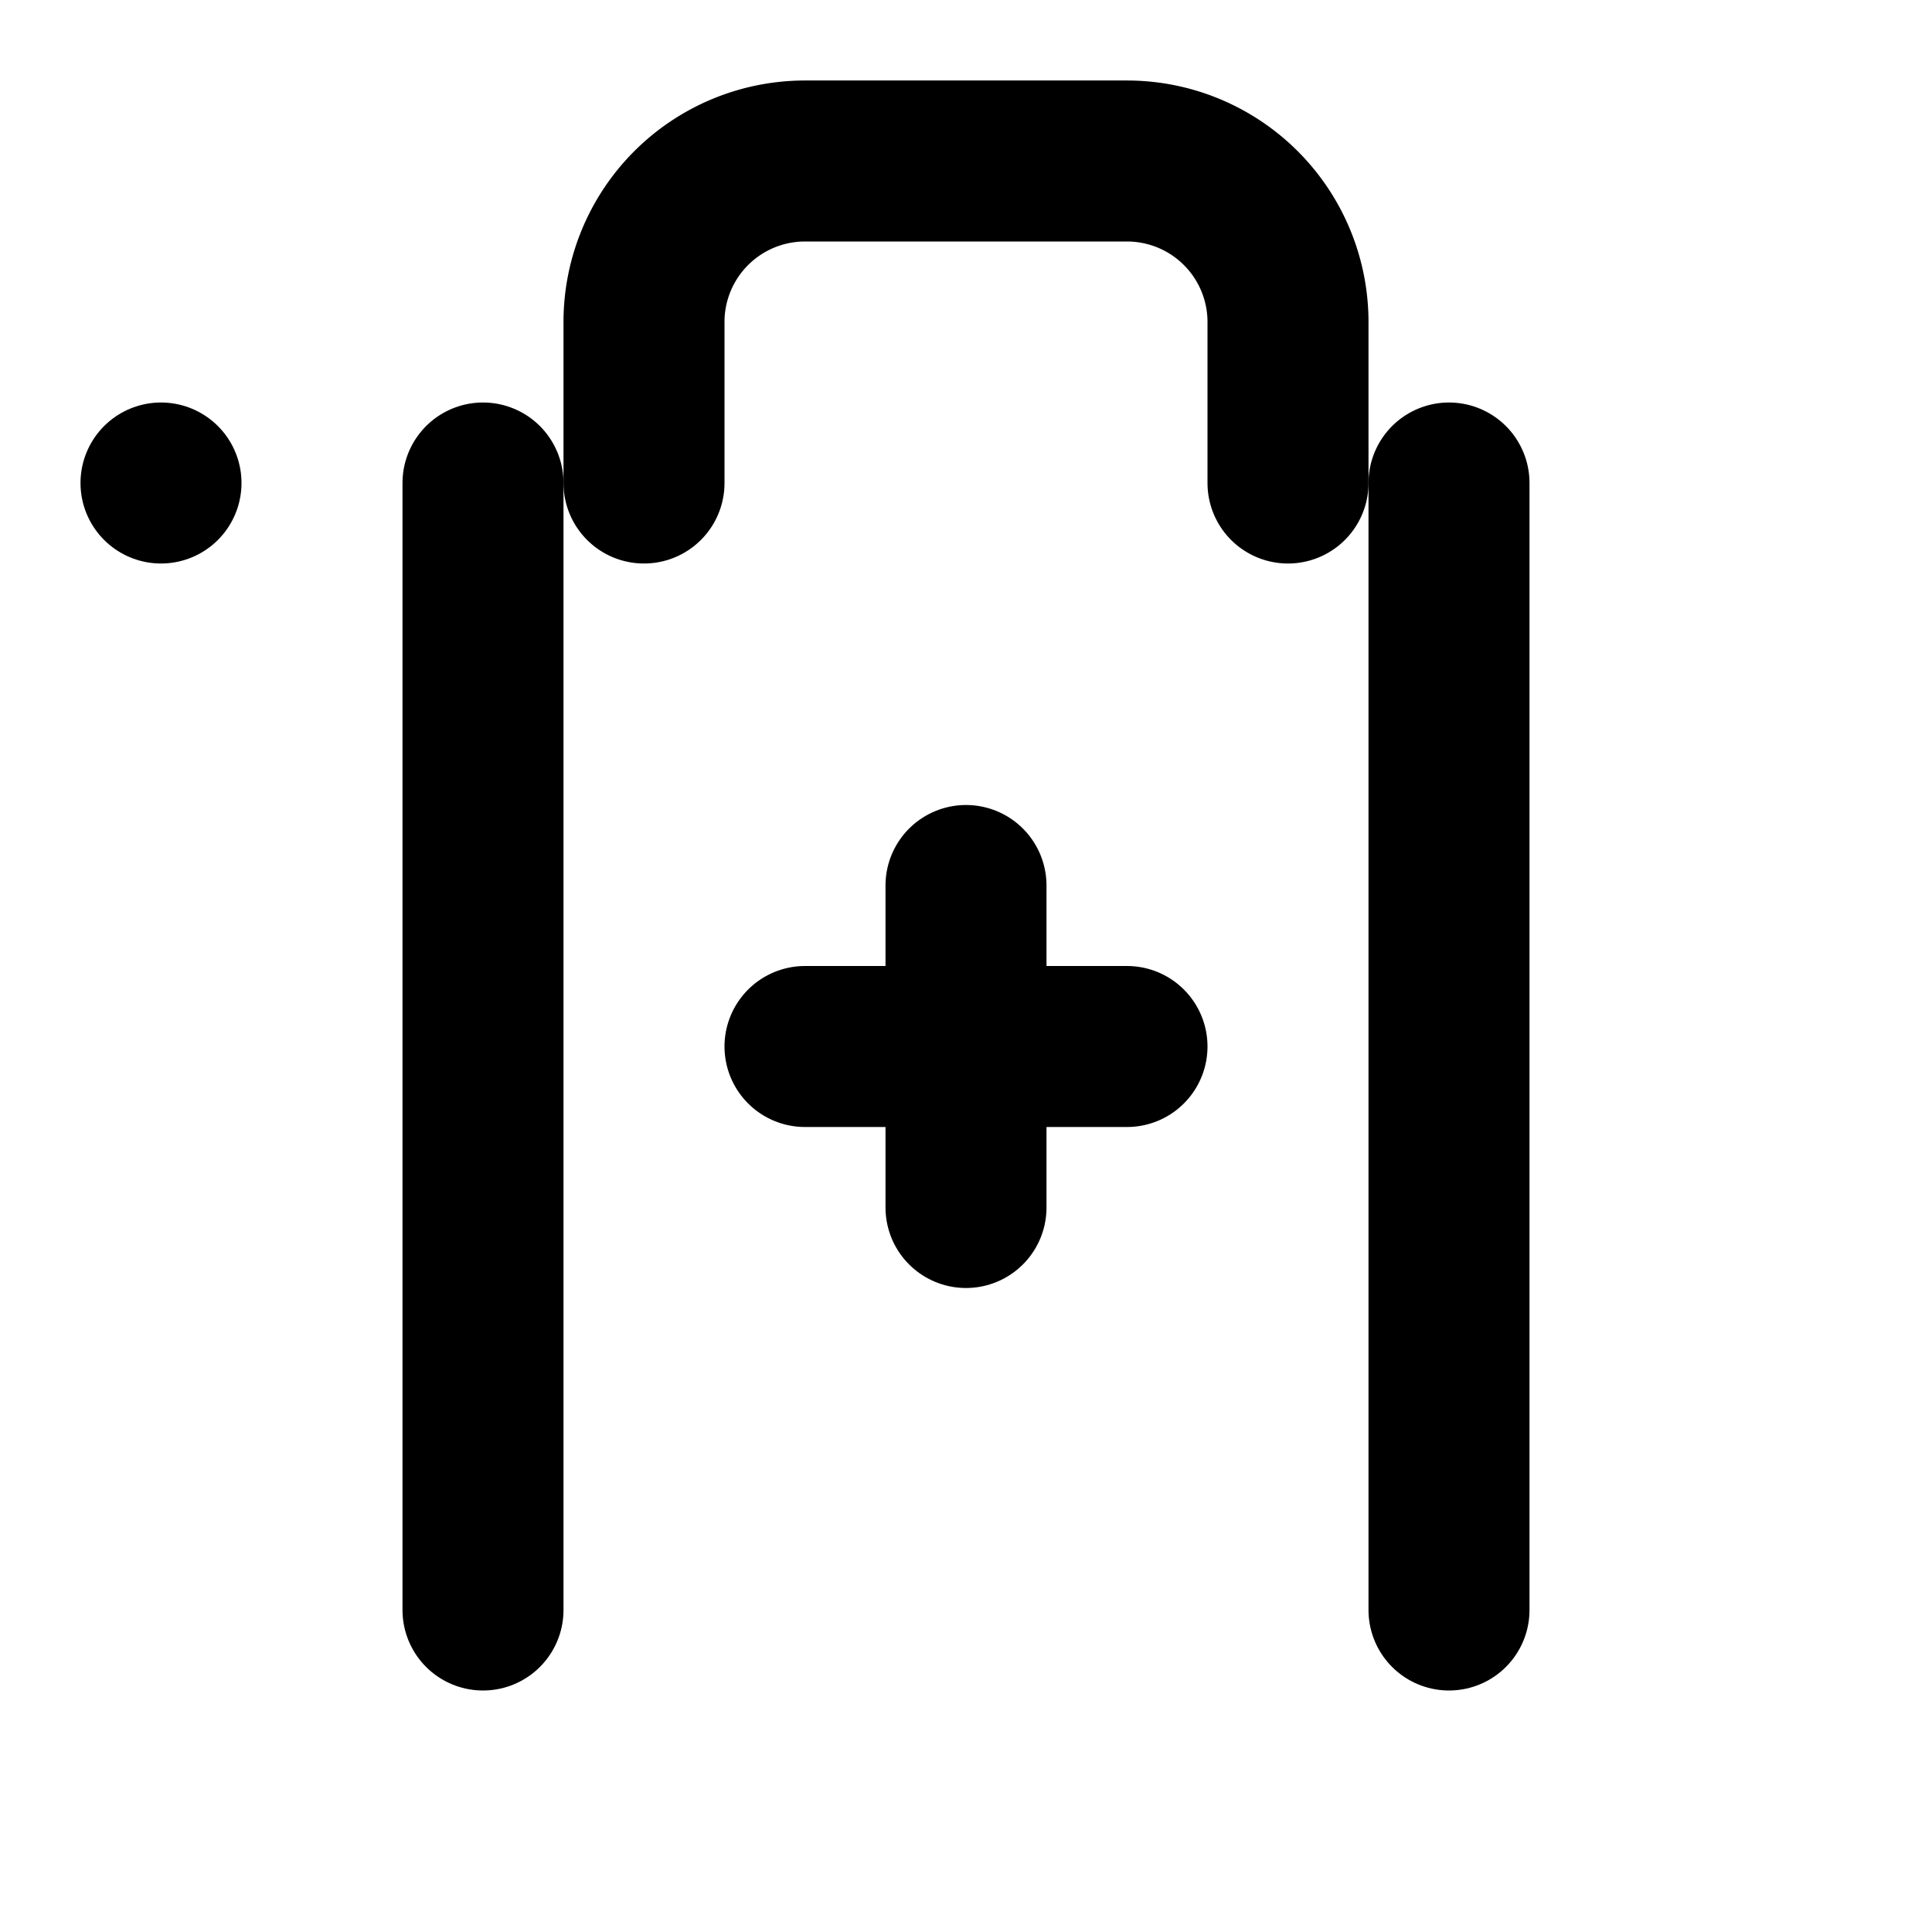 <svg xmlns="http://www.w3.org/2000/svg" viewBox="0 0 24 24" fill="none" stroke="currentColor" stroke-width="2" stroke-linecap="round" stroke-linejoin="round">
  <path d="M12 11v4" />
  <path d="M14 13h-4" />
  <path d="M16 6V4a2 2 0 0 0-2-2h-4a2 2 0 0 0-2 2v2" />
  <path d="M18 6v14" />
  <path d="M6 6v14" />
  <rect x="2" y="6" rx="2" />
</svg>
